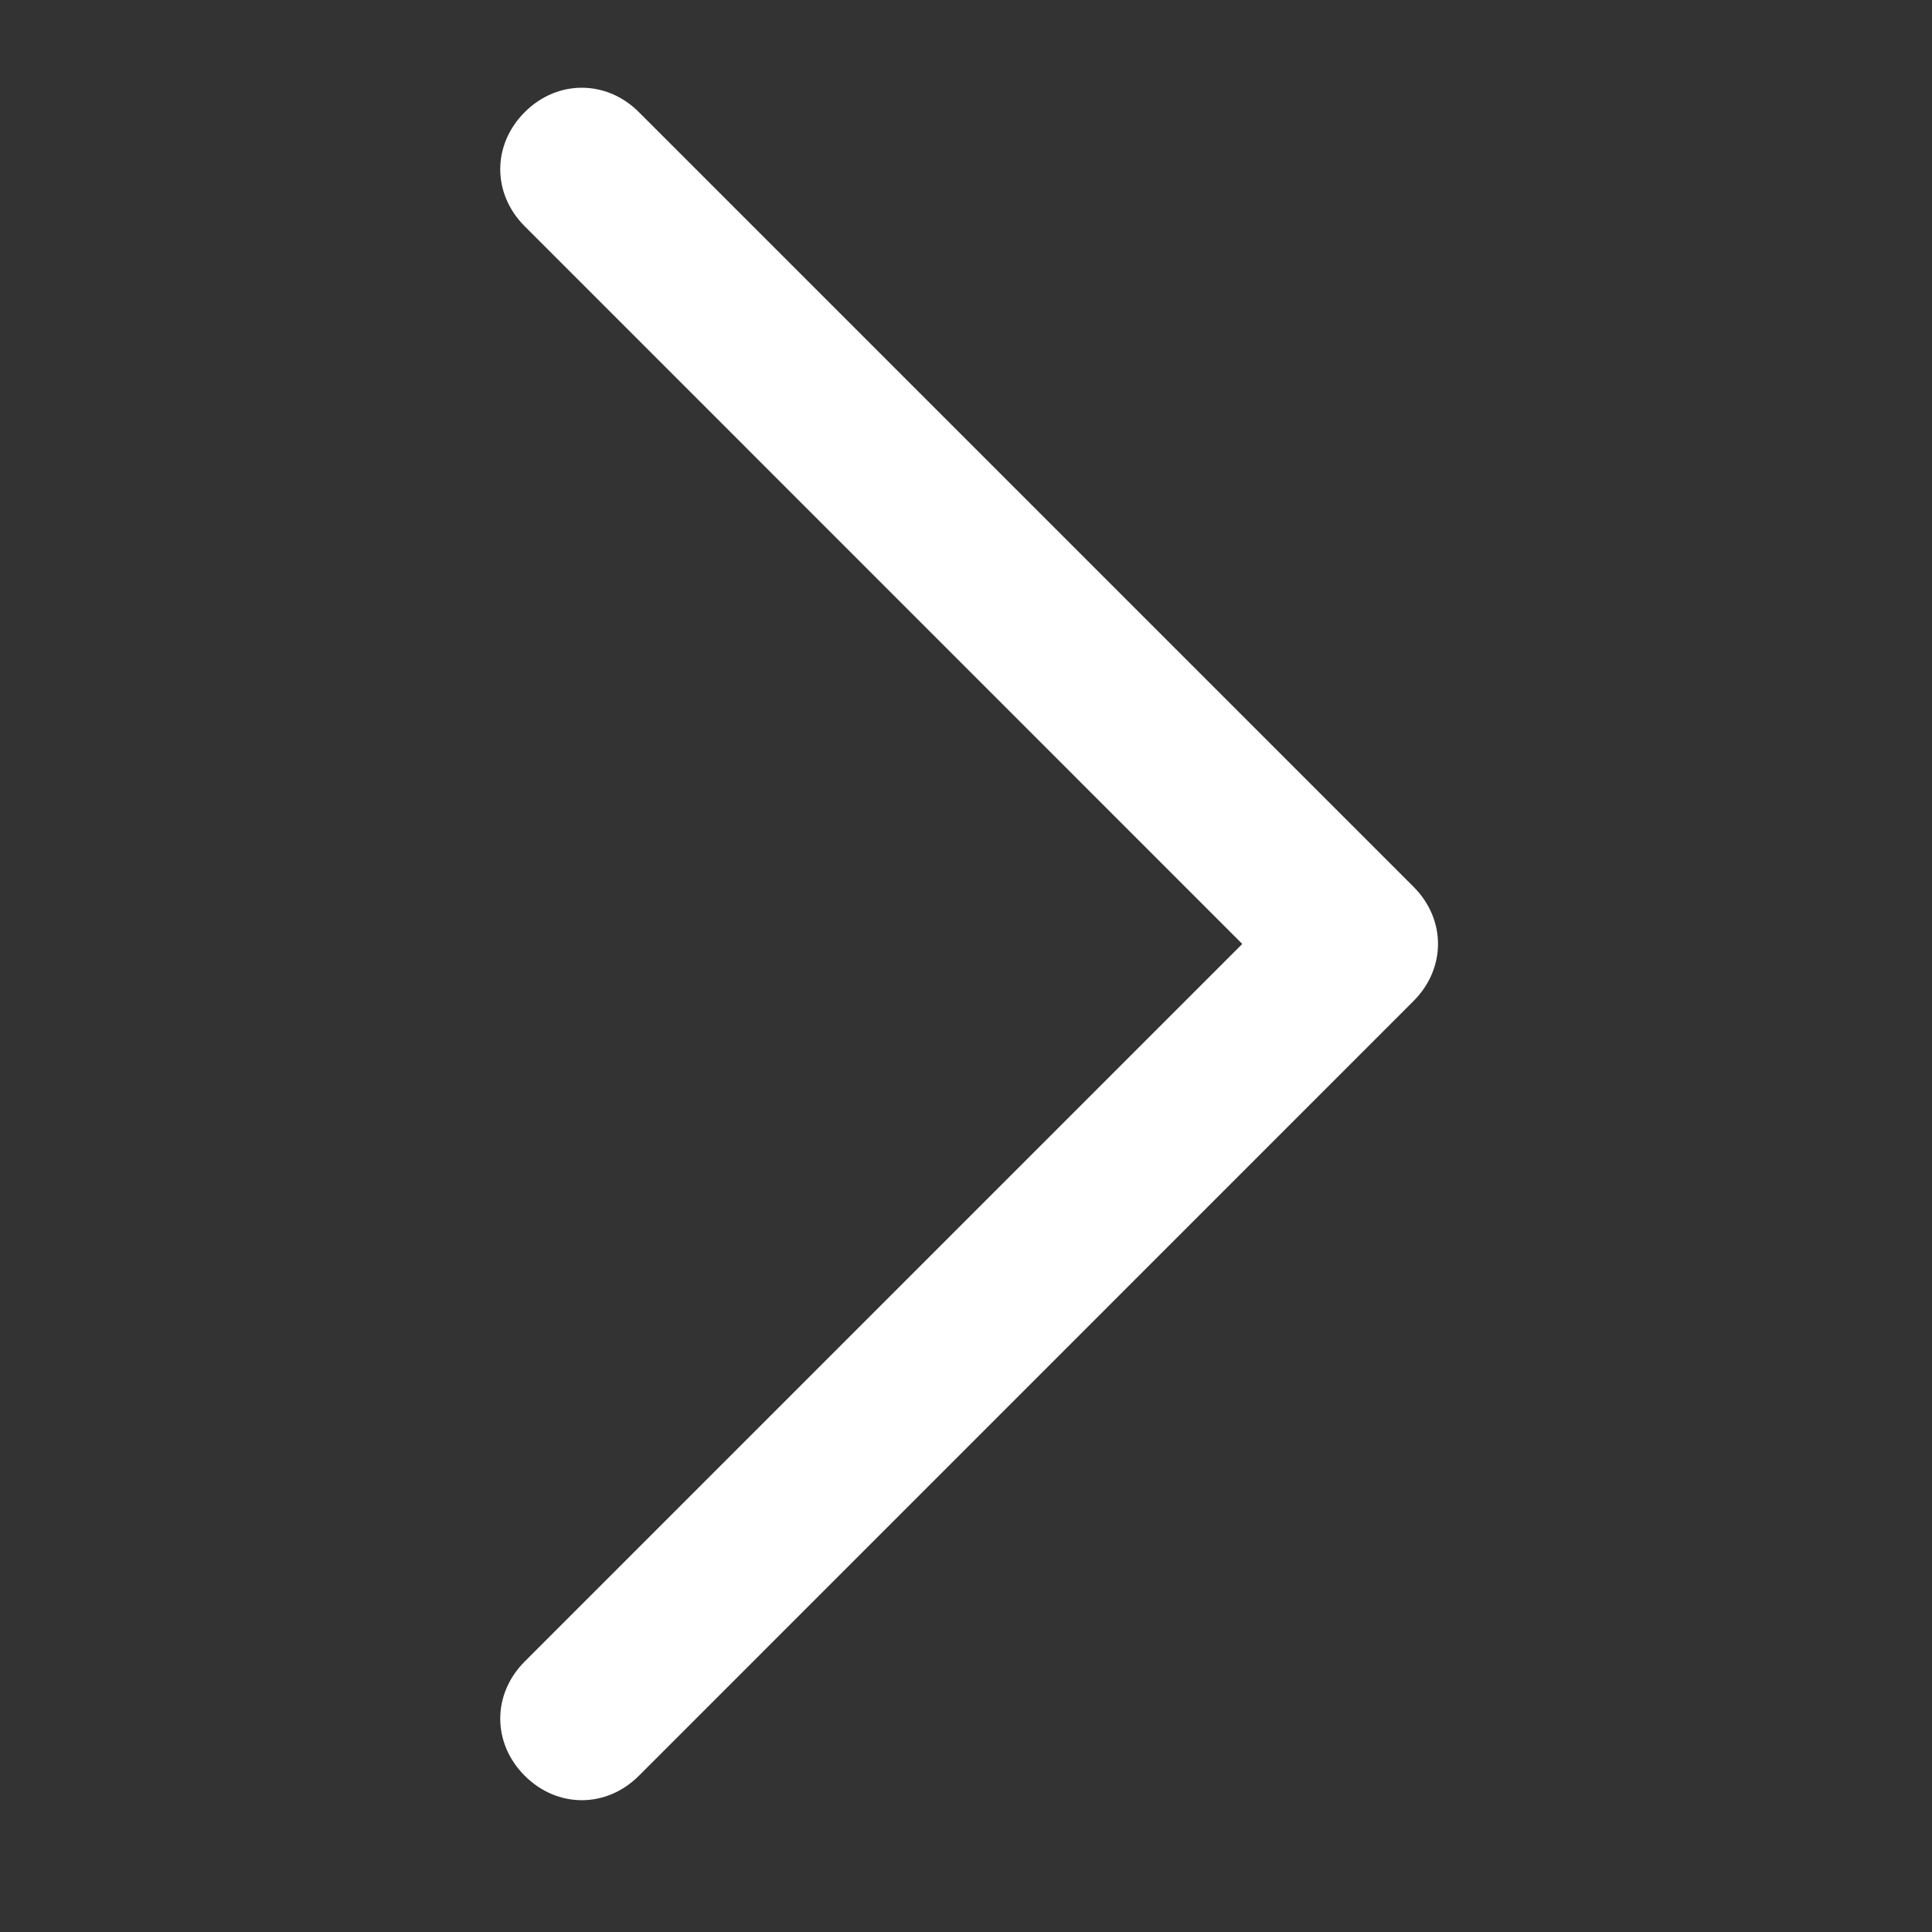 <svg width="17" height="17" viewBox="0 0 17 17" fill="none" xmlns="http://www.w3.org/2000/svg">
<rect x="0" y="0" width="17" height="17" fill="#333333" stroke="none"/>
<path d="M4.617 15.625C4.904 15.912 5.335 15.912 5.622 15.625L12.438 8.808C12.725 8.521 12.725 8.09 12.438 7.803L5.622 0.987C5.478 0.843 5.299 0.772 5.119 0.772C4.94 0.772 4.761 0.843 4.617 0.987C4.33 1.274 4.33 1.704 4.617 1.991L10.931 8.306L4.617 14.62C4.33 14.907 4.33 15.338 4.617 15.625Z" fill="white"/>
</svg>
